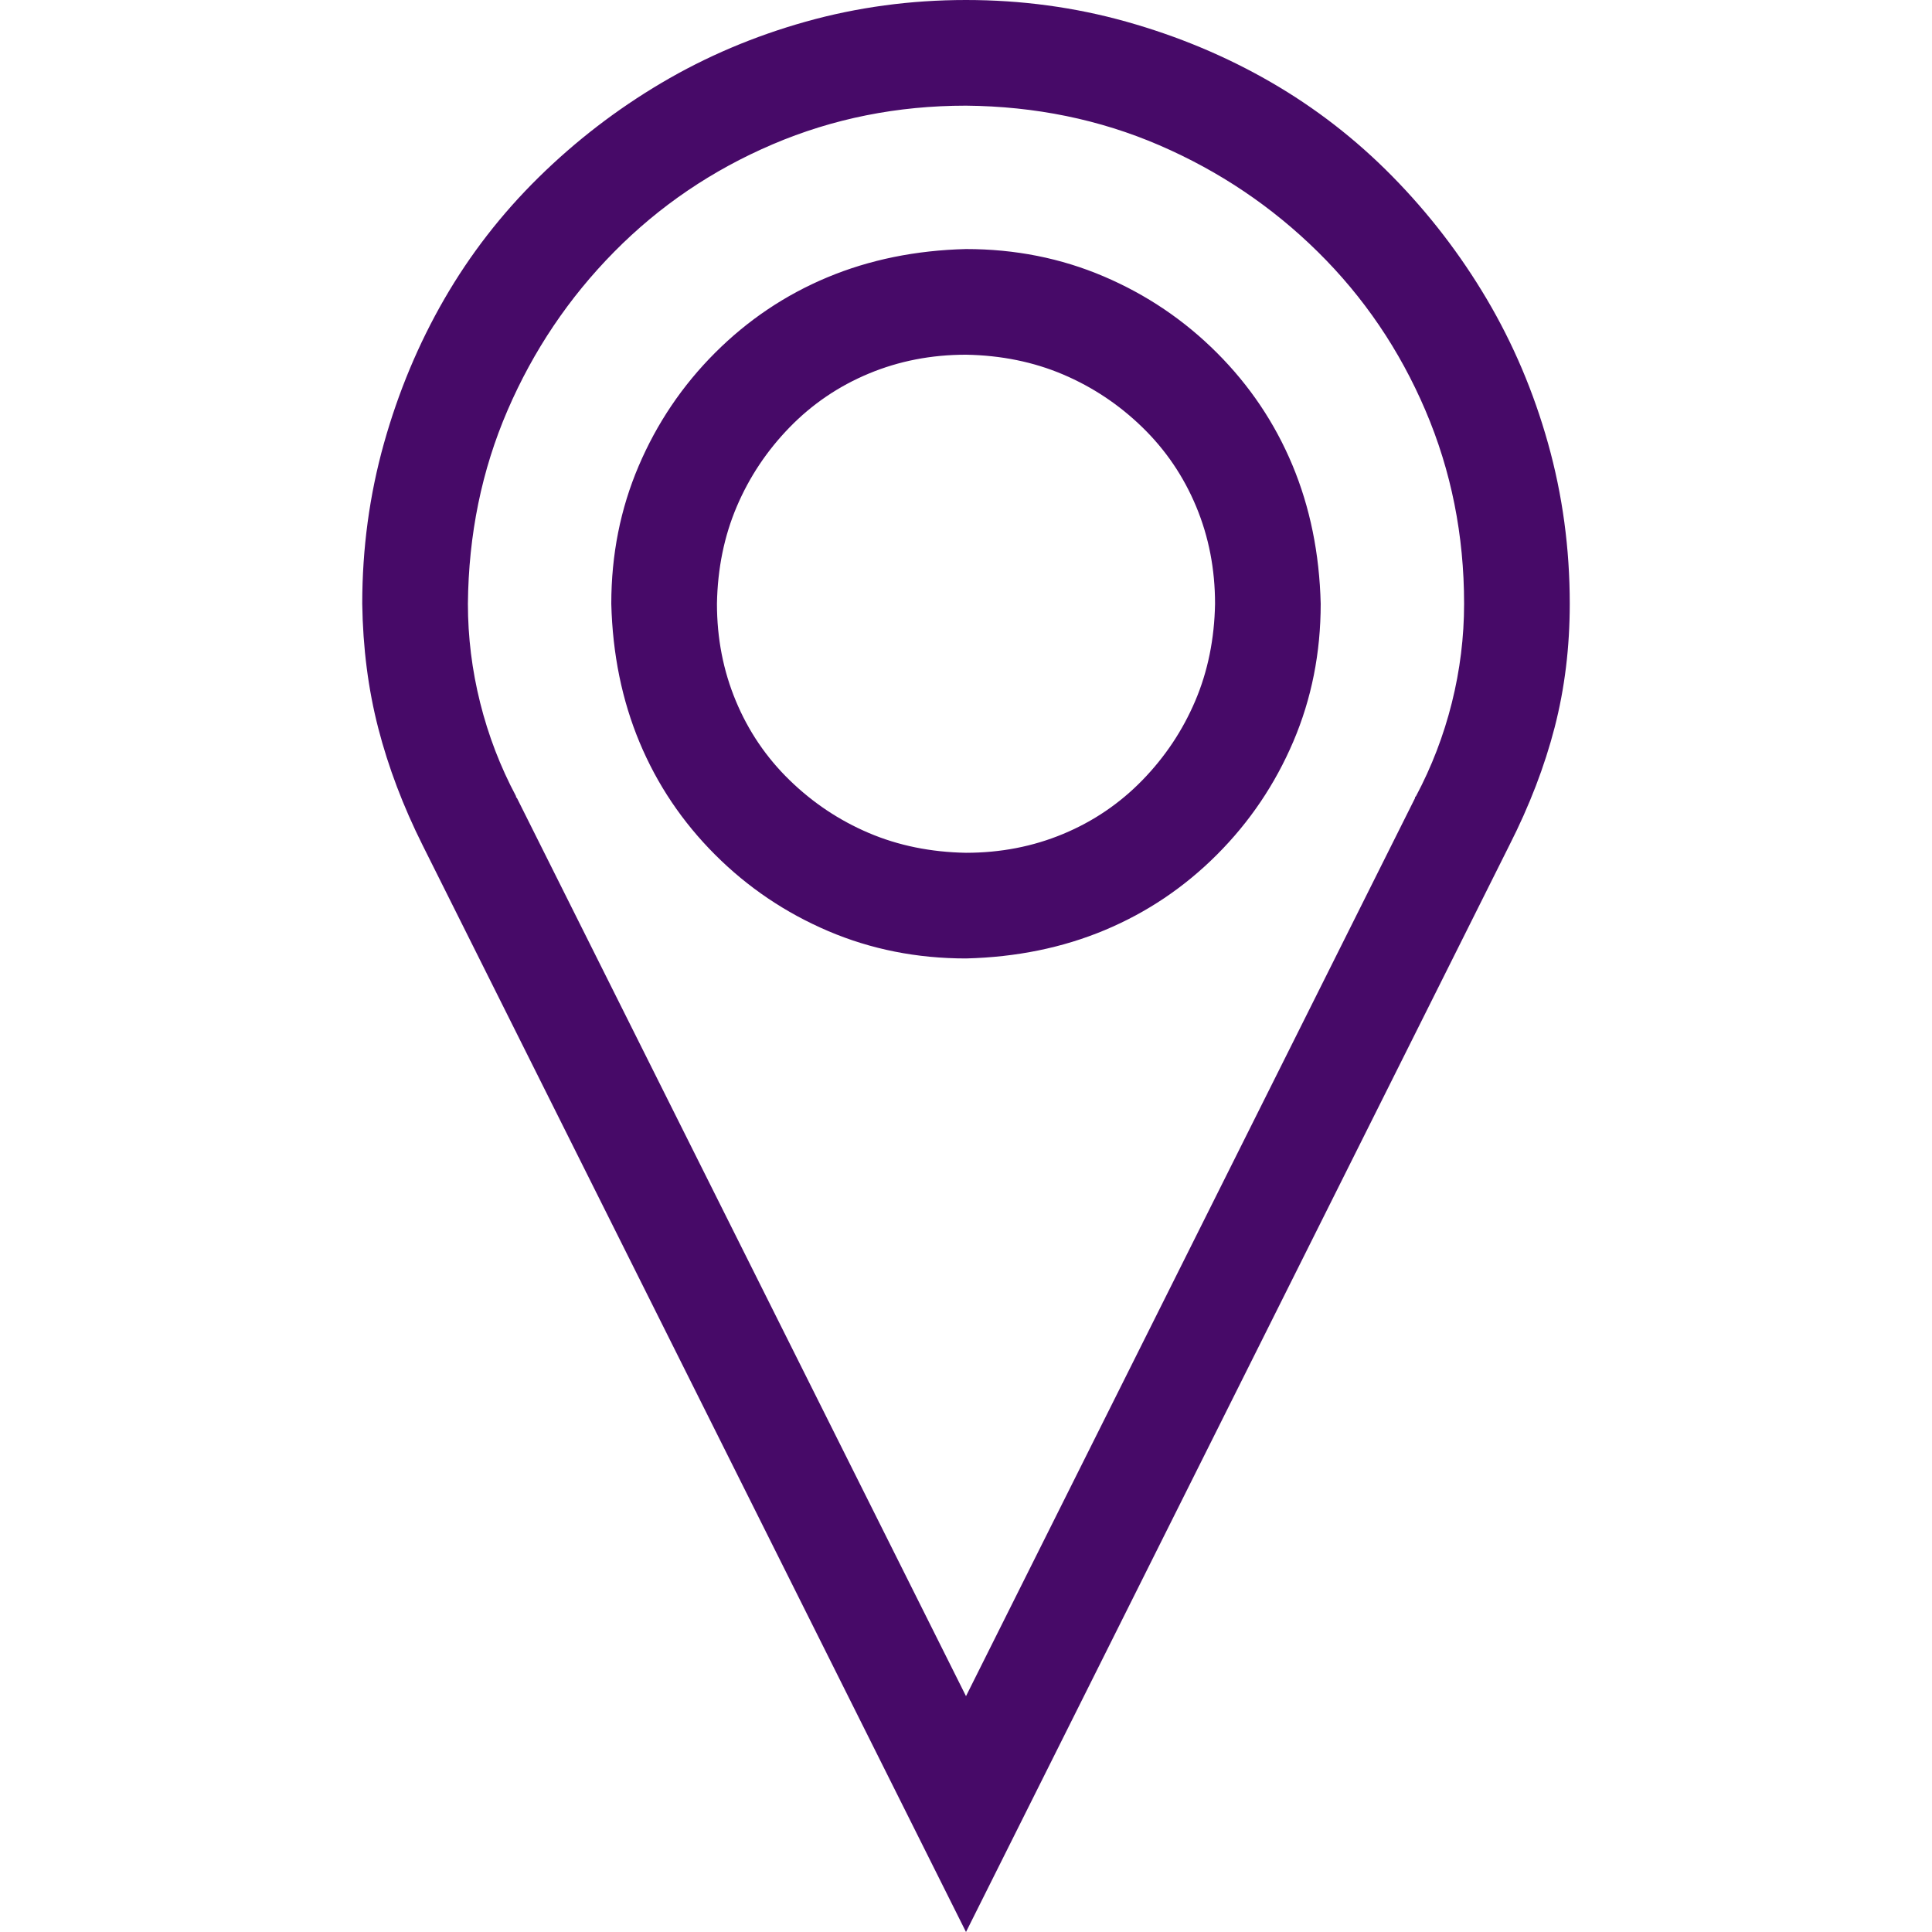 <svg width="139" height="139" viewBox="0 0 139 139" fill="none" xmlns="http://www.w3.org/2000/svg">
<path d="M69.5 0C73.482 0 77.328 0.52 81.038 1.561C84.748 2.602 88.21 4.05 91.422 5.905C94.635 7.76 97.553 10.022 100.178 12.692C102.802 15.361 105.064 18.303 106.965 21.515C108.865 24.728 110.336 28.189 111.376 31.899C112.417 35.61 112.938 39.456 112.938 43.438C112.938 46.56 112.576 49.523 111.852 52.329C111.128 55.134 110.042 57.962 108.594 60.812L69.5 139L30.406 60.812C29.004 58.007 27.94 55.202 27.216 52.397C26.492 49.591 26.108 46.605 26.062 43.438C26.062 39.456 26.583 35.61 27.623 31.899C28.664 28.189 30.112 24.728 31.967 21.515C33.822 18.303 36.085 15.384 38.754 12.76C41.424 10.135 44.365 7.873 47.578 5.973C50.79 4.072 54.252 2.602 57.962 1.561C61.672 0.52 65.518 0 69.5 0ZM101.807 57.419V57.351L101.875 57.283C103.006 55.157 103.865 52.917 104.454 50.564C105.042 48.211 105.336 45.836 105.336 43.438C105.336 38.505 104.408 33.868 102.553 29.524C100.698 25.18 98.119 21.379 94.816 18.122C91.513 14.864 87.712 12.307 83.414 10.452C79.115 8.597 74.477 7.647 69.5 7.602C64.568 7.602 59.93 8.529 55.586 10.384C51.243 12.239 47.442 14.819 44.184 18.122C40.926 21.425 38.37 25.225 36.515 29.524C34.66 33.822 33.709 38.46 33.664 43.438C33.664 45.836 33.958 48.211 34.546 50.564C35.135 52.917 35.994 55.157 37.126 57.283V57.351L37.193 57.419L69.5 122.032L101.807 57.419ZM69.5 17.918C73.029 17.918 76.332 18.574 79.409 19.886C82.486 21.198 85.201 23.031 87.554 25.384C89.907 27.737 91.716 30.429 92.983 33.46C94.25 36.492 94.929 39.818 95.019 43.438C95.019 46.967 94.363 50.27 93.051 53.347C91.739 56.423 89.907 59.138 87.554 61.491C85.201 63.844 82.509 65.654 79.477 66.921C76.445 68.188 73.12 68.867 69.5 68.957C65.971 68.957 62.668 68.301 59.591 66.989C56.514 65.677 53.799 63.844 51.446 61.491C49.093 59.138 47.283 56.446 46.017 53.415C44.75 50.383 44.071 47.057 43.98 43.438C43.98 39.908 44.637 36.605 45.949 33.528C47.261 30.451 49.093 27.737 51.446 25.384C53.799 23.031 56.491 21.221 59.523 19.954C62.554 18.687 65.88 18.009 69.5 17.918ZM69.5 61.355C71.989 61.355 74.319 60.903 76.491 59.998C78.663 59.093 80.563 57.803 82.192 56.129C83.821 54.455 85.088 52.555 85.993 50.428C86.898 48.302 87.373 45.971 87.418 43.438C87.418 40.949 86.966 38.619 86.061 36.447C85.156 34.275 83.866 32.374 82.192 30.746C80.518 29.117 78.617 27.85 76.491 26.945C74.364 26.04 72.034 25.565 69.5 25.52C67.011 25.52 64.681 25.972 62.509 26.877C60.337 27.782 58.437 29.072 56.808 30.746C55.179 32.42 53.912 34.32 53.007 36.447C52.102 38.573 51.627 40.904 51.582 43.438C51.582 45.926 52.035 48.256 52.94 50.428C53.844 52.6 55.134 54.501 56.808 56.129C58.482 57.758 60.383 59.025 62.509 59.93C64.636 60.835 66.966 61.31 69.5 61.355Z" fill="#470A68"/>
</svg>
